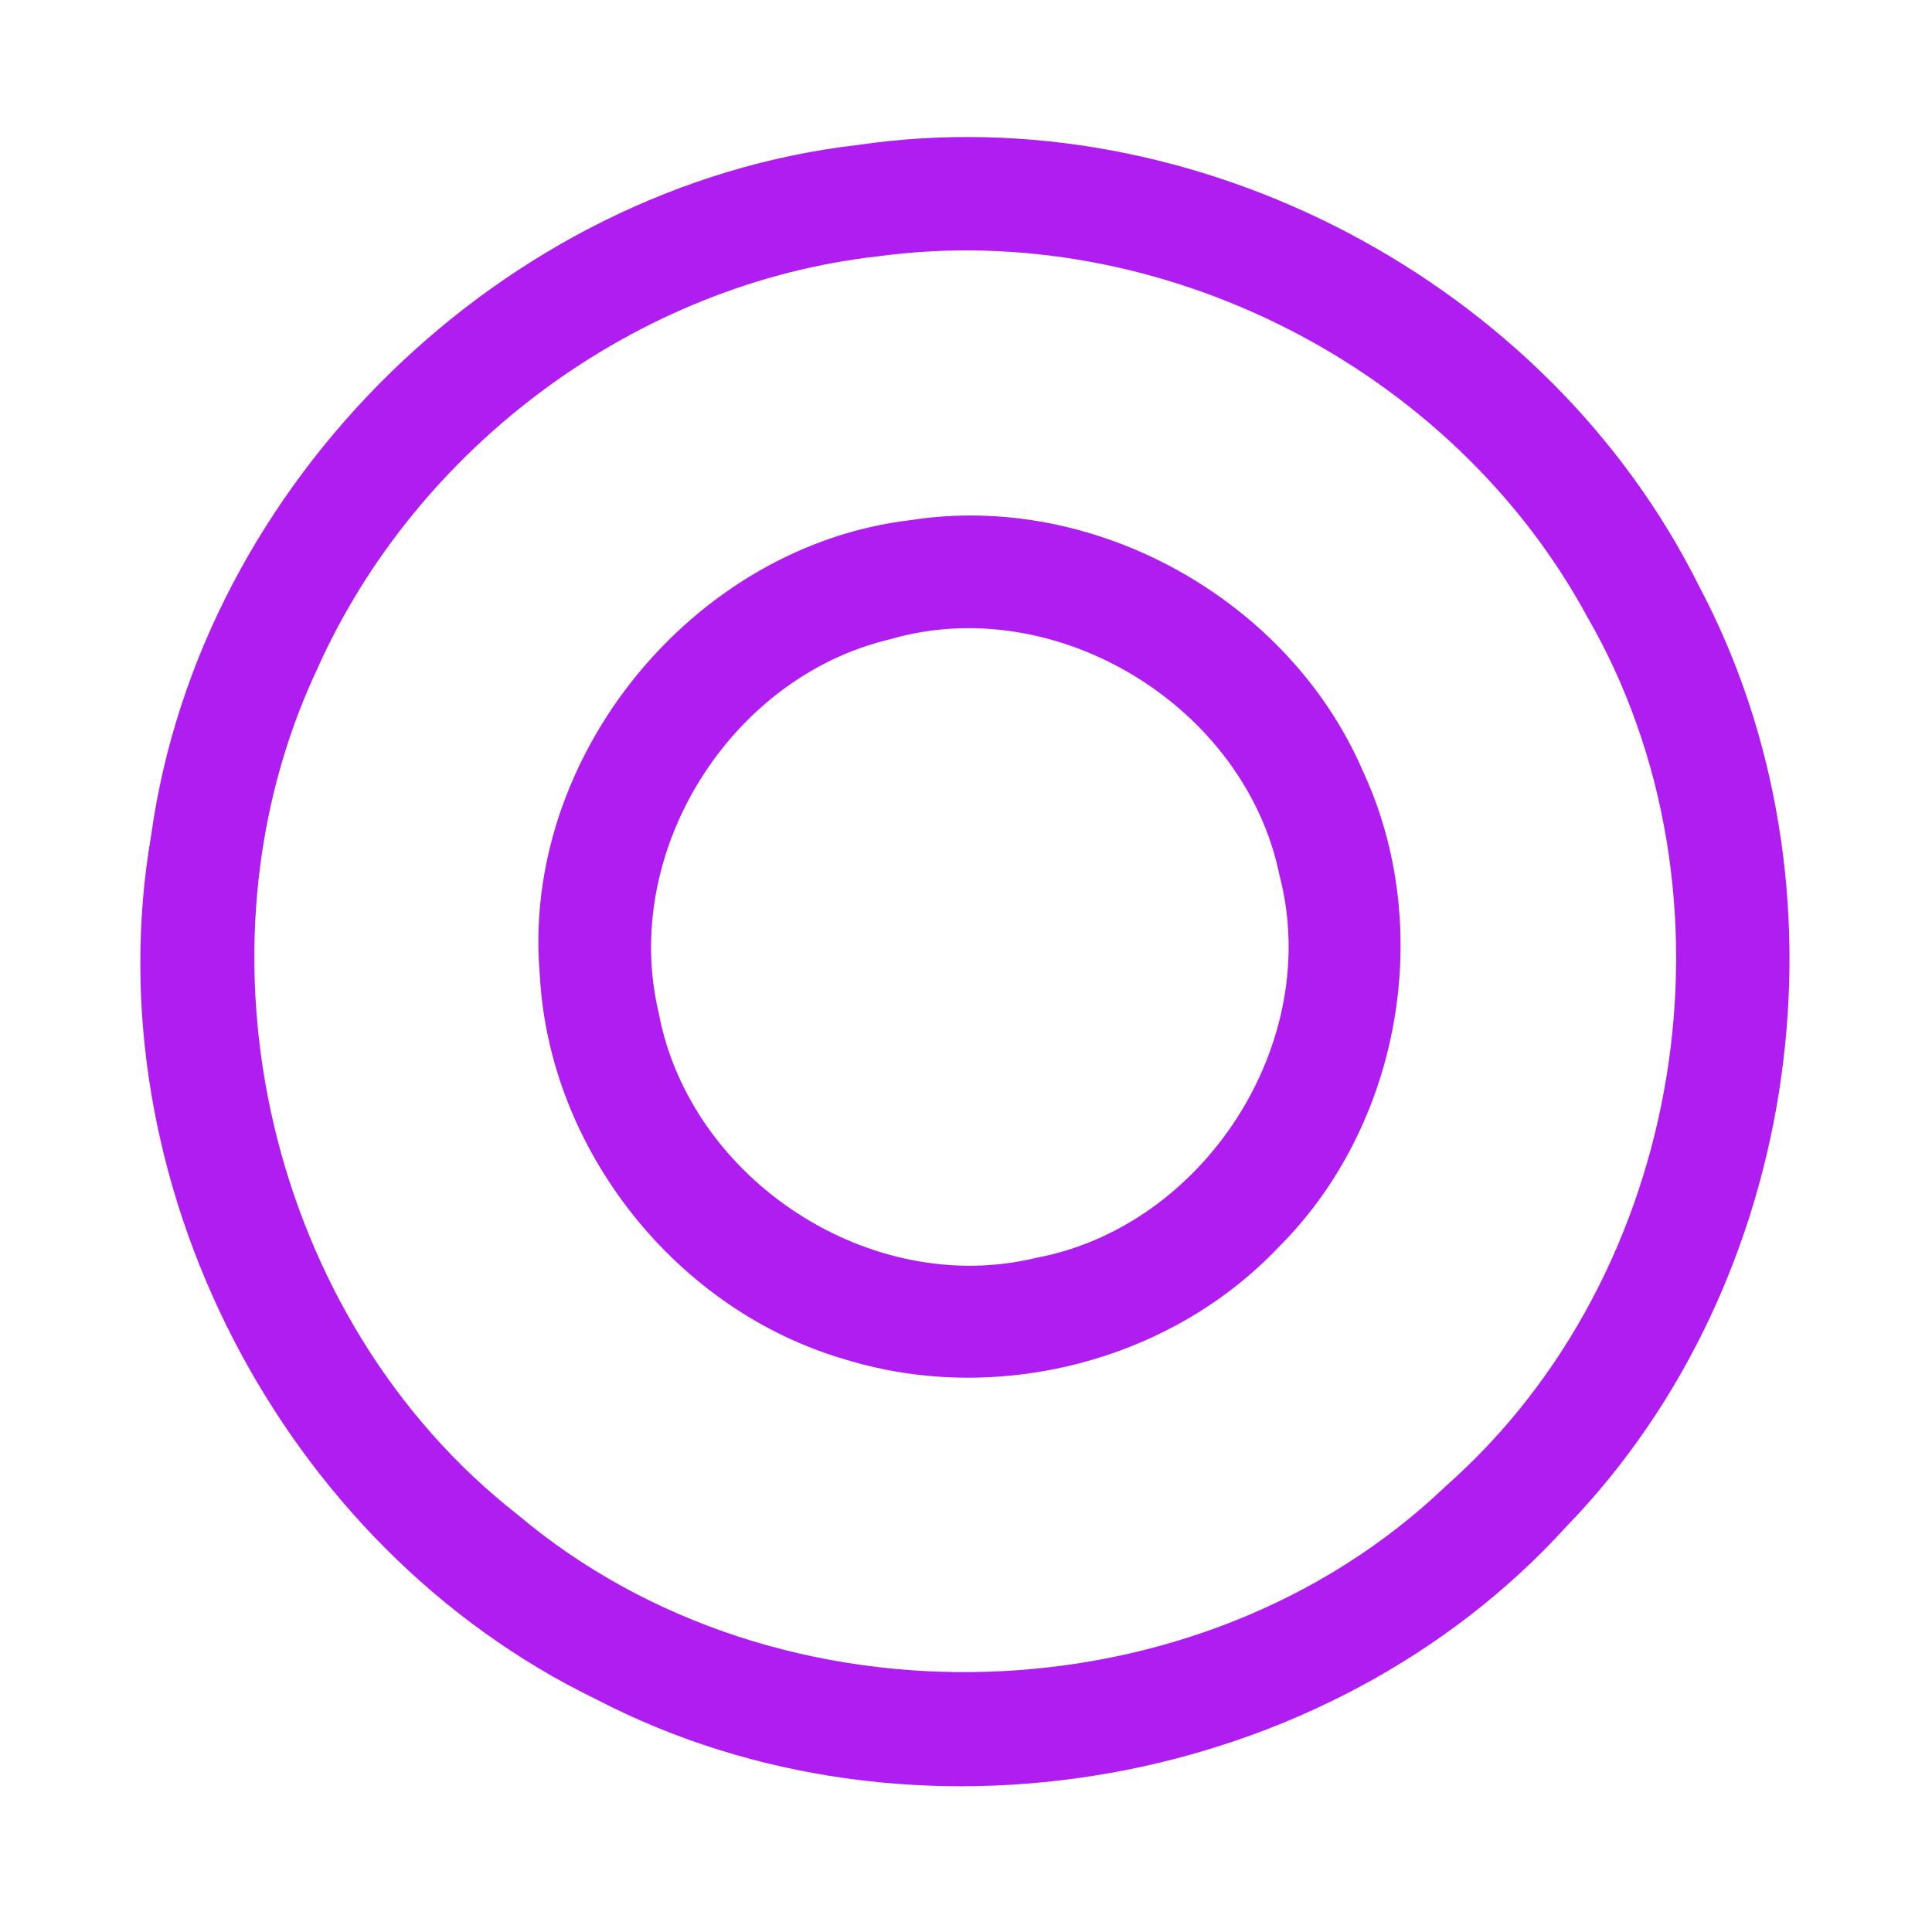 <?xml version="1.0" encoding="UTF-8" ?>
<!DOCTYPE svg PUBLIC "-//W3C//DTD SVG 1.1//EN" "http://www.w3.org/Graphics/SVG/1.1/DTD/svg11.dtd">
<svg width="192pt" height="192pt" viewBox="0 0 192 192" version="1.1" xmlns="http://www.w3.org/2000/svg">
<g id="#b01df0ff">
<path fill="#b01df0" opacity="1.00" d=" M 85.30 14.40 C 118.77 9.50 153.81 28.01 168.85 58.25 C 184.67 88.09 179.19 127.40 155.69 151.68 C 131.93 177.84 90.59 185.18 59.24 168.87 C 27.98 153.73 9.10 117.24 15.03 82.97 C 19.92 47.88 50.11 18.44 85.30 14.40 M 87.36 25.46 C 63.27 28.12 41.43 44.36 31.55 66.43 C 18.20 94.76 26.76 131.24 51.46 150.54 C 77.41 172.45 119.16 171.18 143.69 147.68 C 167.55 126.63 173.64 88.83 157.74 61.30 C 144.33 36.54 115.30 21.72 87.36 25.46 Z" />
<path fill="#b01df0" opacity="1.00" d=" M 90.49 51.69 C 108.84 48.83 128.08 59.61 135.43 76.60 C 142.68 92.17 139.21 111.91 127.00 124.01 C 116.21 135.36 98.94 139.71 84.00 135.10 C 67.29 130.27 54.58 114.33 53.65 96.94 C 51.72 75.25 68.90 54.24 90.49 51.69 M 88.38 63.55 C 72.51 67.33 61.67 84.74 65.46 100.65 C 68.57 117.25 86.52 129.01 102.99 125.00 C 119.74 121.84 131.49 103.55 127.16 87.01 C 123.74 70.17 104.90 58.69 88.38 63.55 Z" />
</g>
</svg>
